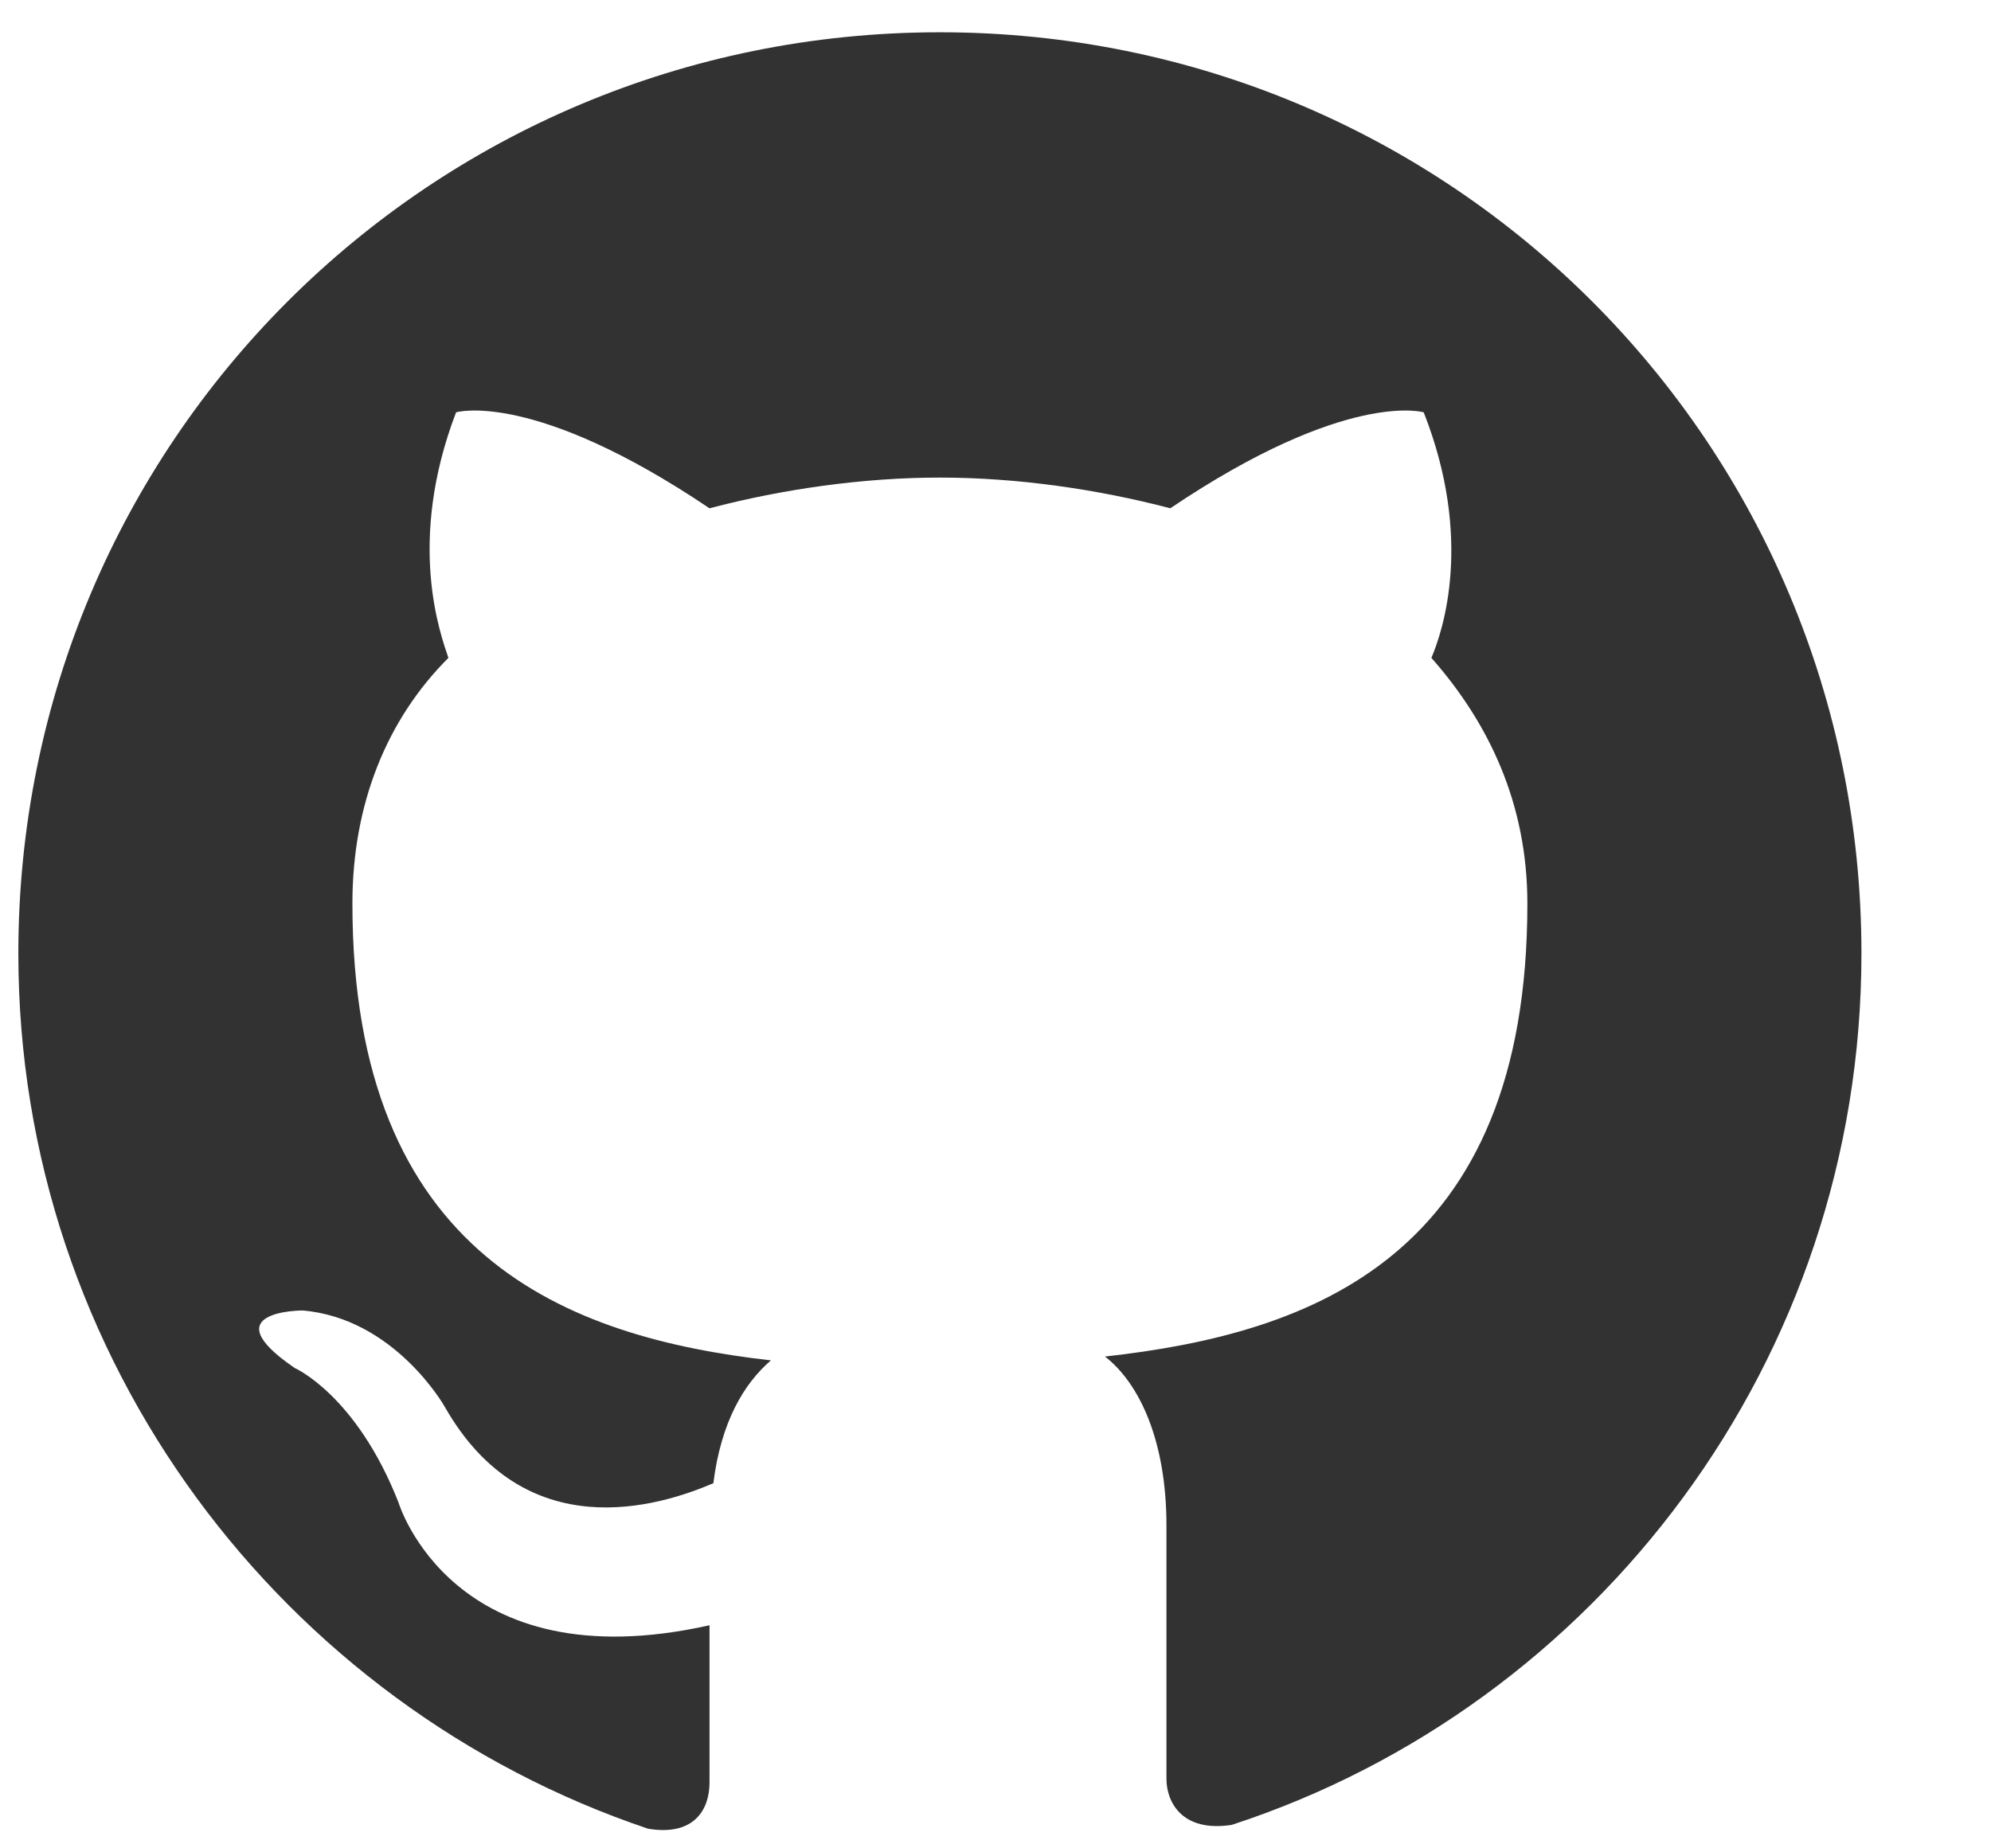 <svg width="14" height="13" viewBox="0 0 14 13" fill="none" xmlns="http://www.w3.org/2000/svg">
<path fill-rule="evenodd" clip-rule="evenodd" d="M6.609 0.227C3.018 0.227 0.129 3.116 0.129 6.706C0.129 9.568 1.992 11.998 4.557 12.862C4.881 12.916 4.989 12.727 4.989 12.538C4.989 12.376 4.989 11.971 4.989 11.431C3.18 11.836 2.802 10.567 2.802 10.567C2.505 9.811 2.073 9.622 2.073 9.622C1.479 9.217 2.127 9.217 2.127 9.217C2.775 9.271 3.126 9.892 3.126 9.892C3.693 10.891 4.638 10.594 5.016 10.432C5.07 10 5.232 9.73 5.421 9.568C3.99 9.406 2.478 8.839 2.478 6.355C2.478 5.653 2.721 5.059 3.153 4.627C3.099 4.465 2.856 3.817 3.207 2.9C3.207 2.9 3.747 2.738 4.989 3.575C5.502 3.44 6.069 3.359 6.609 3.359C7.149 3.359 7.716 3.44 8.229 3.575C9.471 2.738 10.011 2.9 10.011 2.9C10.362 3.791 10.146 4.438 10.065 4.627C10.47 5.086 10.74 5.653 10.74 6.355C10.74 8.839 9.228 9.379 7.77 9.541C8.013 9.73 8.202 10.135 8.202 10.729C8.202 11.593 8.202 12.295 8.202 12.511C8.202 12.673 8.31 12.889 8.661 12.835C11.226 11.998 13.089 9.568 13.089 6.706C13.089 3.116 10.2 0.227 6.609 0.227Z" fill="#323232"/>
</svg>
